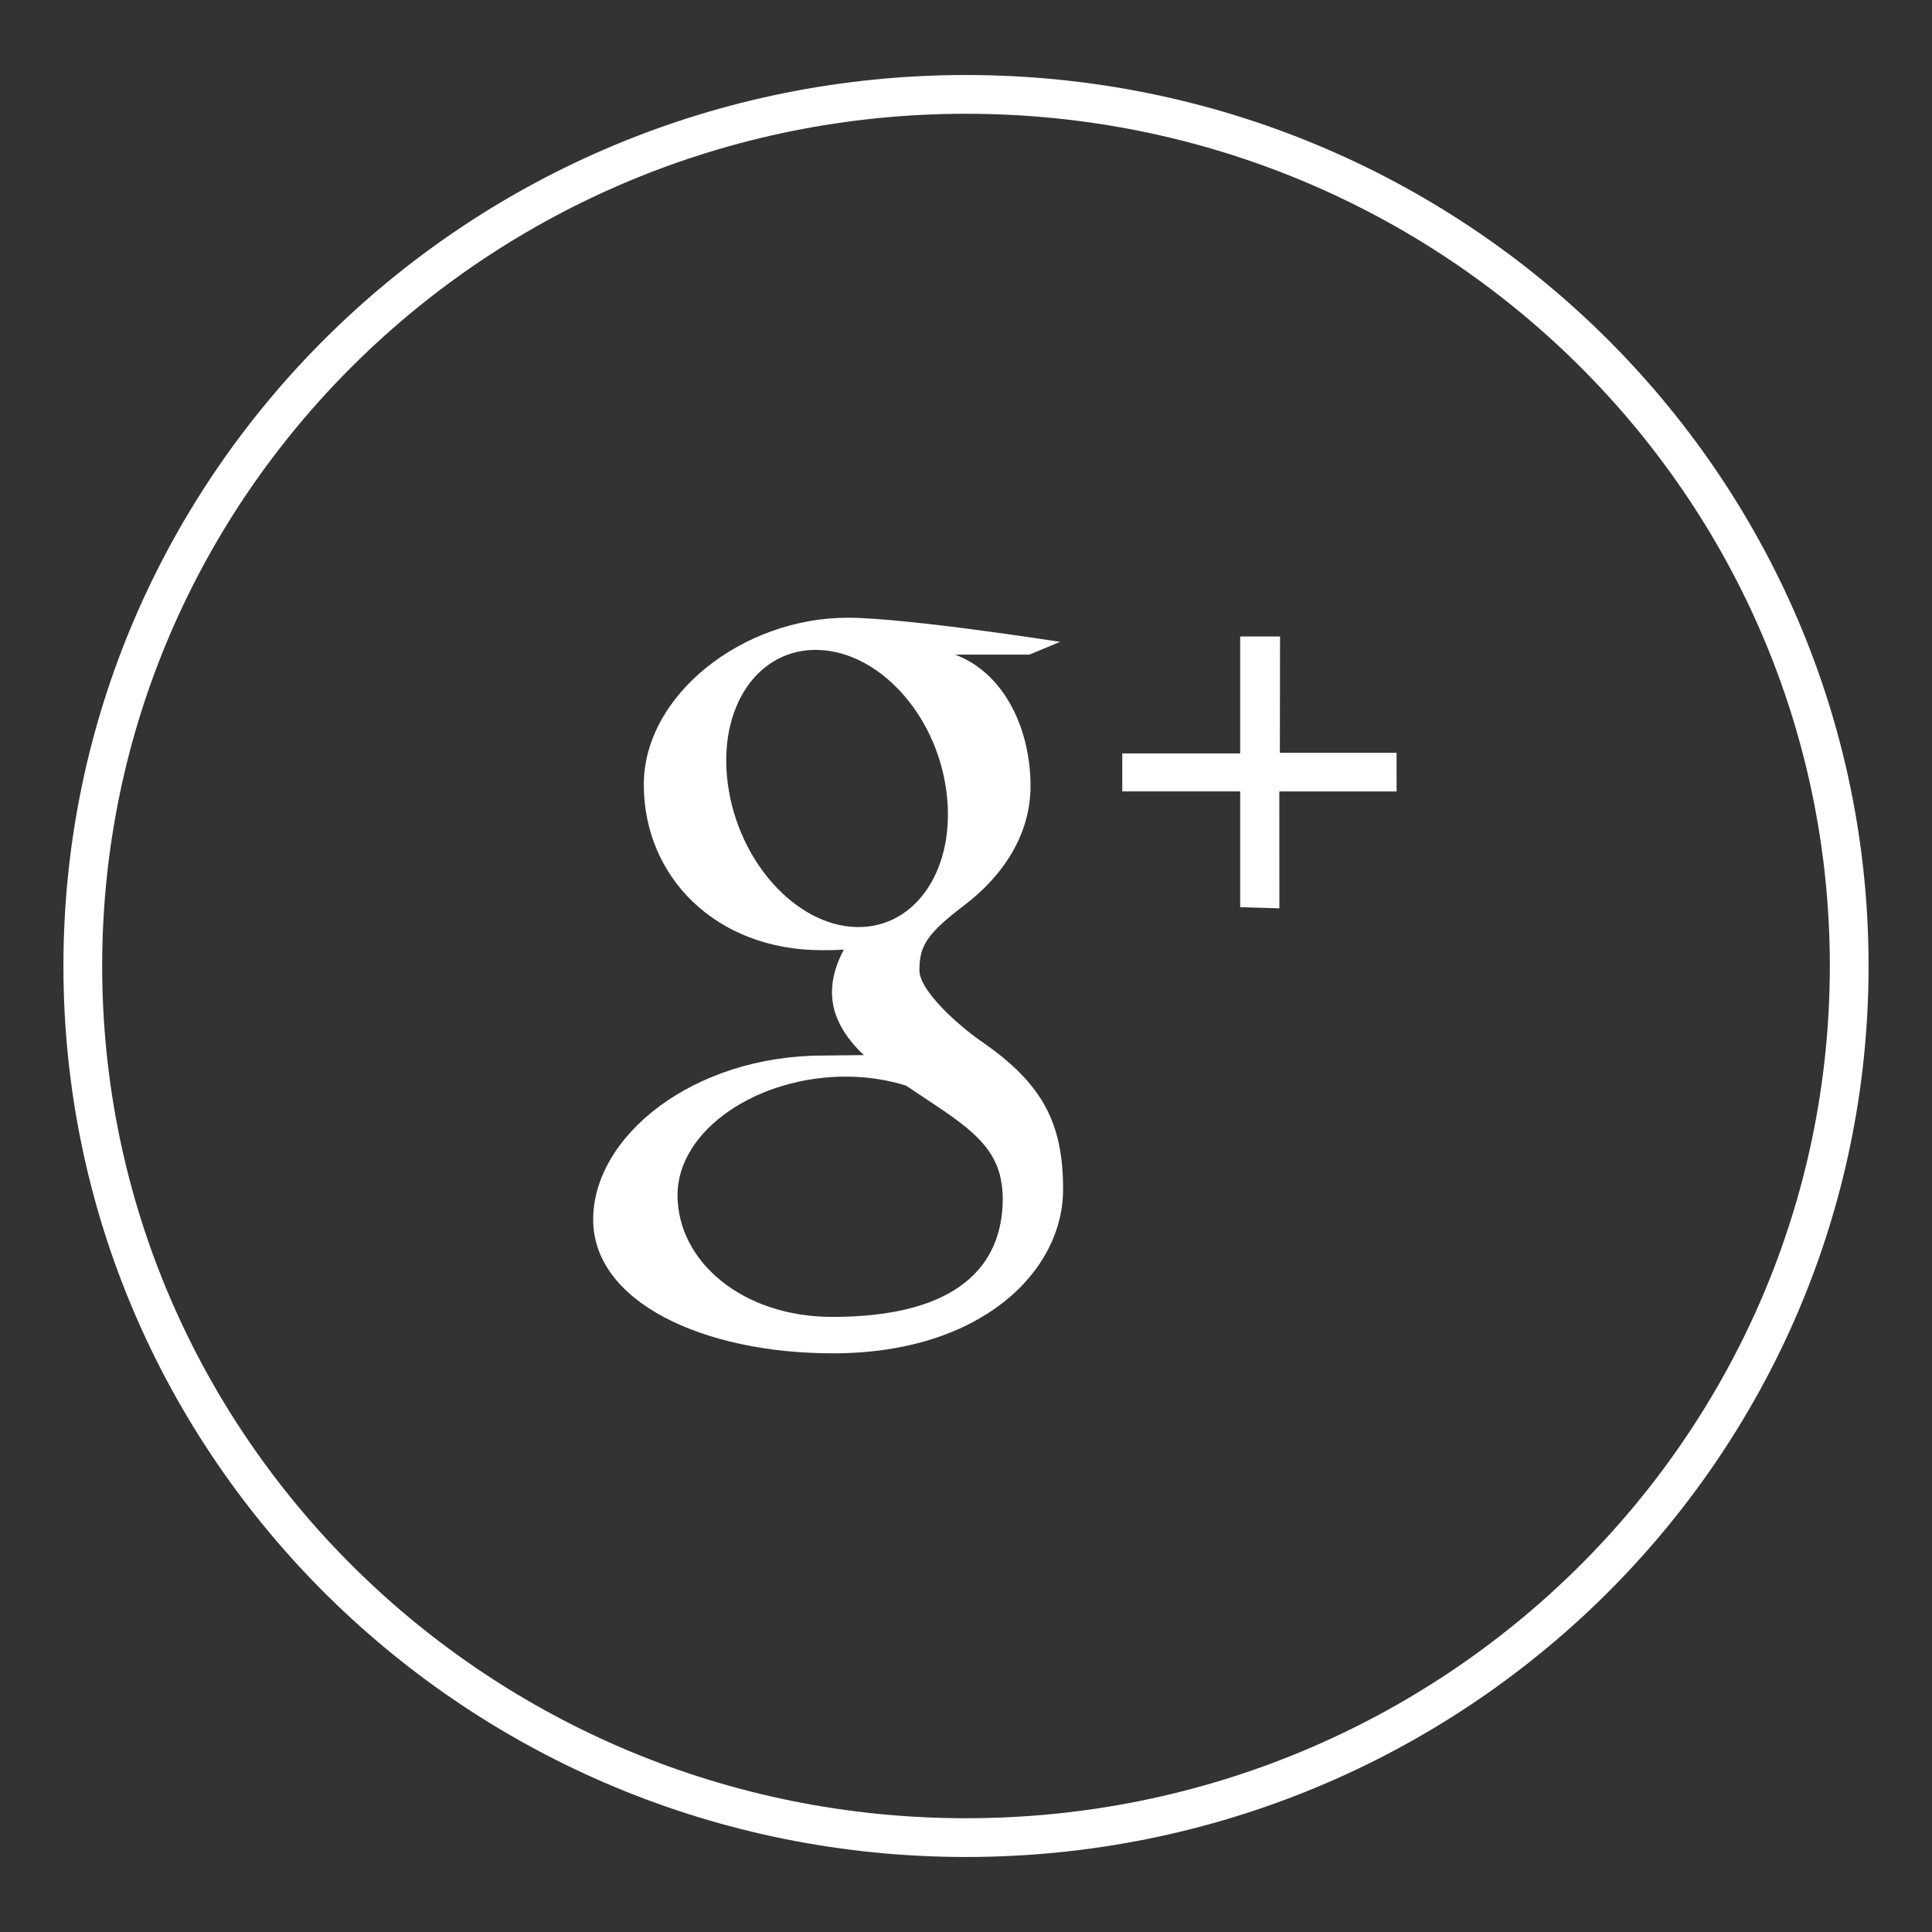 <?xml version="1.0" encoding="utf-8"?>
<!-- Generator: Adobe Illustrator 16.0.0, SVG Export Plug-In . SVG Version: 6.00 Build 0)  -->
<!DOCTYPE svg PUBLIC "-//W3C//DTD SVG 1.1//EN" "http://www.w3.org/Graphics/SVG/1.1/DTD/svg11.dtd">
<svg version="1.1" id="Réteg_1" xmlns="http://www.w3.org/2000/svg" xmlns:xlink="http://www.w3.org/1999/xlink" x="0px" y="0px"
	 width="35px" height="35px" viewBox="7.5 7.5 35 35" enable-background="new 7.5 7.5 35 35" xml:space="preserve">
<rect x="7.5" y="7.5" width="35" height="35" fill="#333333" stroke="none"/>
<g>
	<path fill="#FFFFFF" d="M32.8,21.138h-2.114l0.003-2.108h-0.722v2.119h-2.136v0.688h2.136v2.098l0.71,0.02l-0.001-2.117h2.125
		L32.8,21.138L32.8,21.138z"/>
	<path fill="#FFFFFF" d="M25.273,26.362c-0.384-0.265-1.117-0.906-1.117-1.284c0-0.442,0.131-0.66,0.815-1.18
		c0.702-0.533,1.198-1.283,1.198-2.156c0-1.038-0.476-2.05-1.367-2.383h1.346l0.556-0.231c0,0-2.789-0.437-3.849-0.437
		c-1.902,0-3.692,1.401-3.692,3.025c0,1.66,1.296,2.998,3.231,2.998c0.134,0,0.265-0.002,0.393-0.011
		c-0.125,0.233-0.215,0.498-0.215,0.771c0,0.461,0.255,0.835,0.578,1.14c-0.243,0-0.479,0.008-0.735,0.008
		c-2.356,0-4.169,1.459-4.169,2.972c0,1.49,1.988,2.423,4.344,2.423c2.686,0,4.169-1.482,4.169-2.972
		C26.758,27.851,26.396,27.134,25.273,26.362L25.273,26.362z M23.007,24.294L23.007,24.294c-1.093-0.032-2.132-1.19-2.321-2.586
		c-0.189-1.396,0.544-2.465,1.637-2.434c1.092,0.032,2.132,1.152,2.32,2.549C24.832,23.22,24.098,24.326,23.007,24.294z
		 M22.578,31.357L22.578,31.357c-1.627,0-2.804-1.003-2.804-2.207c0-1.181,1.459-2.163,3.087-2.146
		c0.38,0.004,0.734,0.063,1.055,0.164c0.884,0.598,1.519,0.936,1.698,1.618c0.033,0.138,0.052,0.28,0.052,0.425
		C25.666,30.416,24.869,31.357,22.578,31.357z"/>
	<path fill="none" stroke="#FFFFFF" stroke-width="0.702" stroke-miterlimit="10" d="M25,9.21c8.837,0,16,7.07,16,15.79
		c0,8.72-7.163,15.79-16,15.79S9,33.72,9,25C9,16.279,16.163,9.21,25,9.21z"/>
</g>
</svg>
